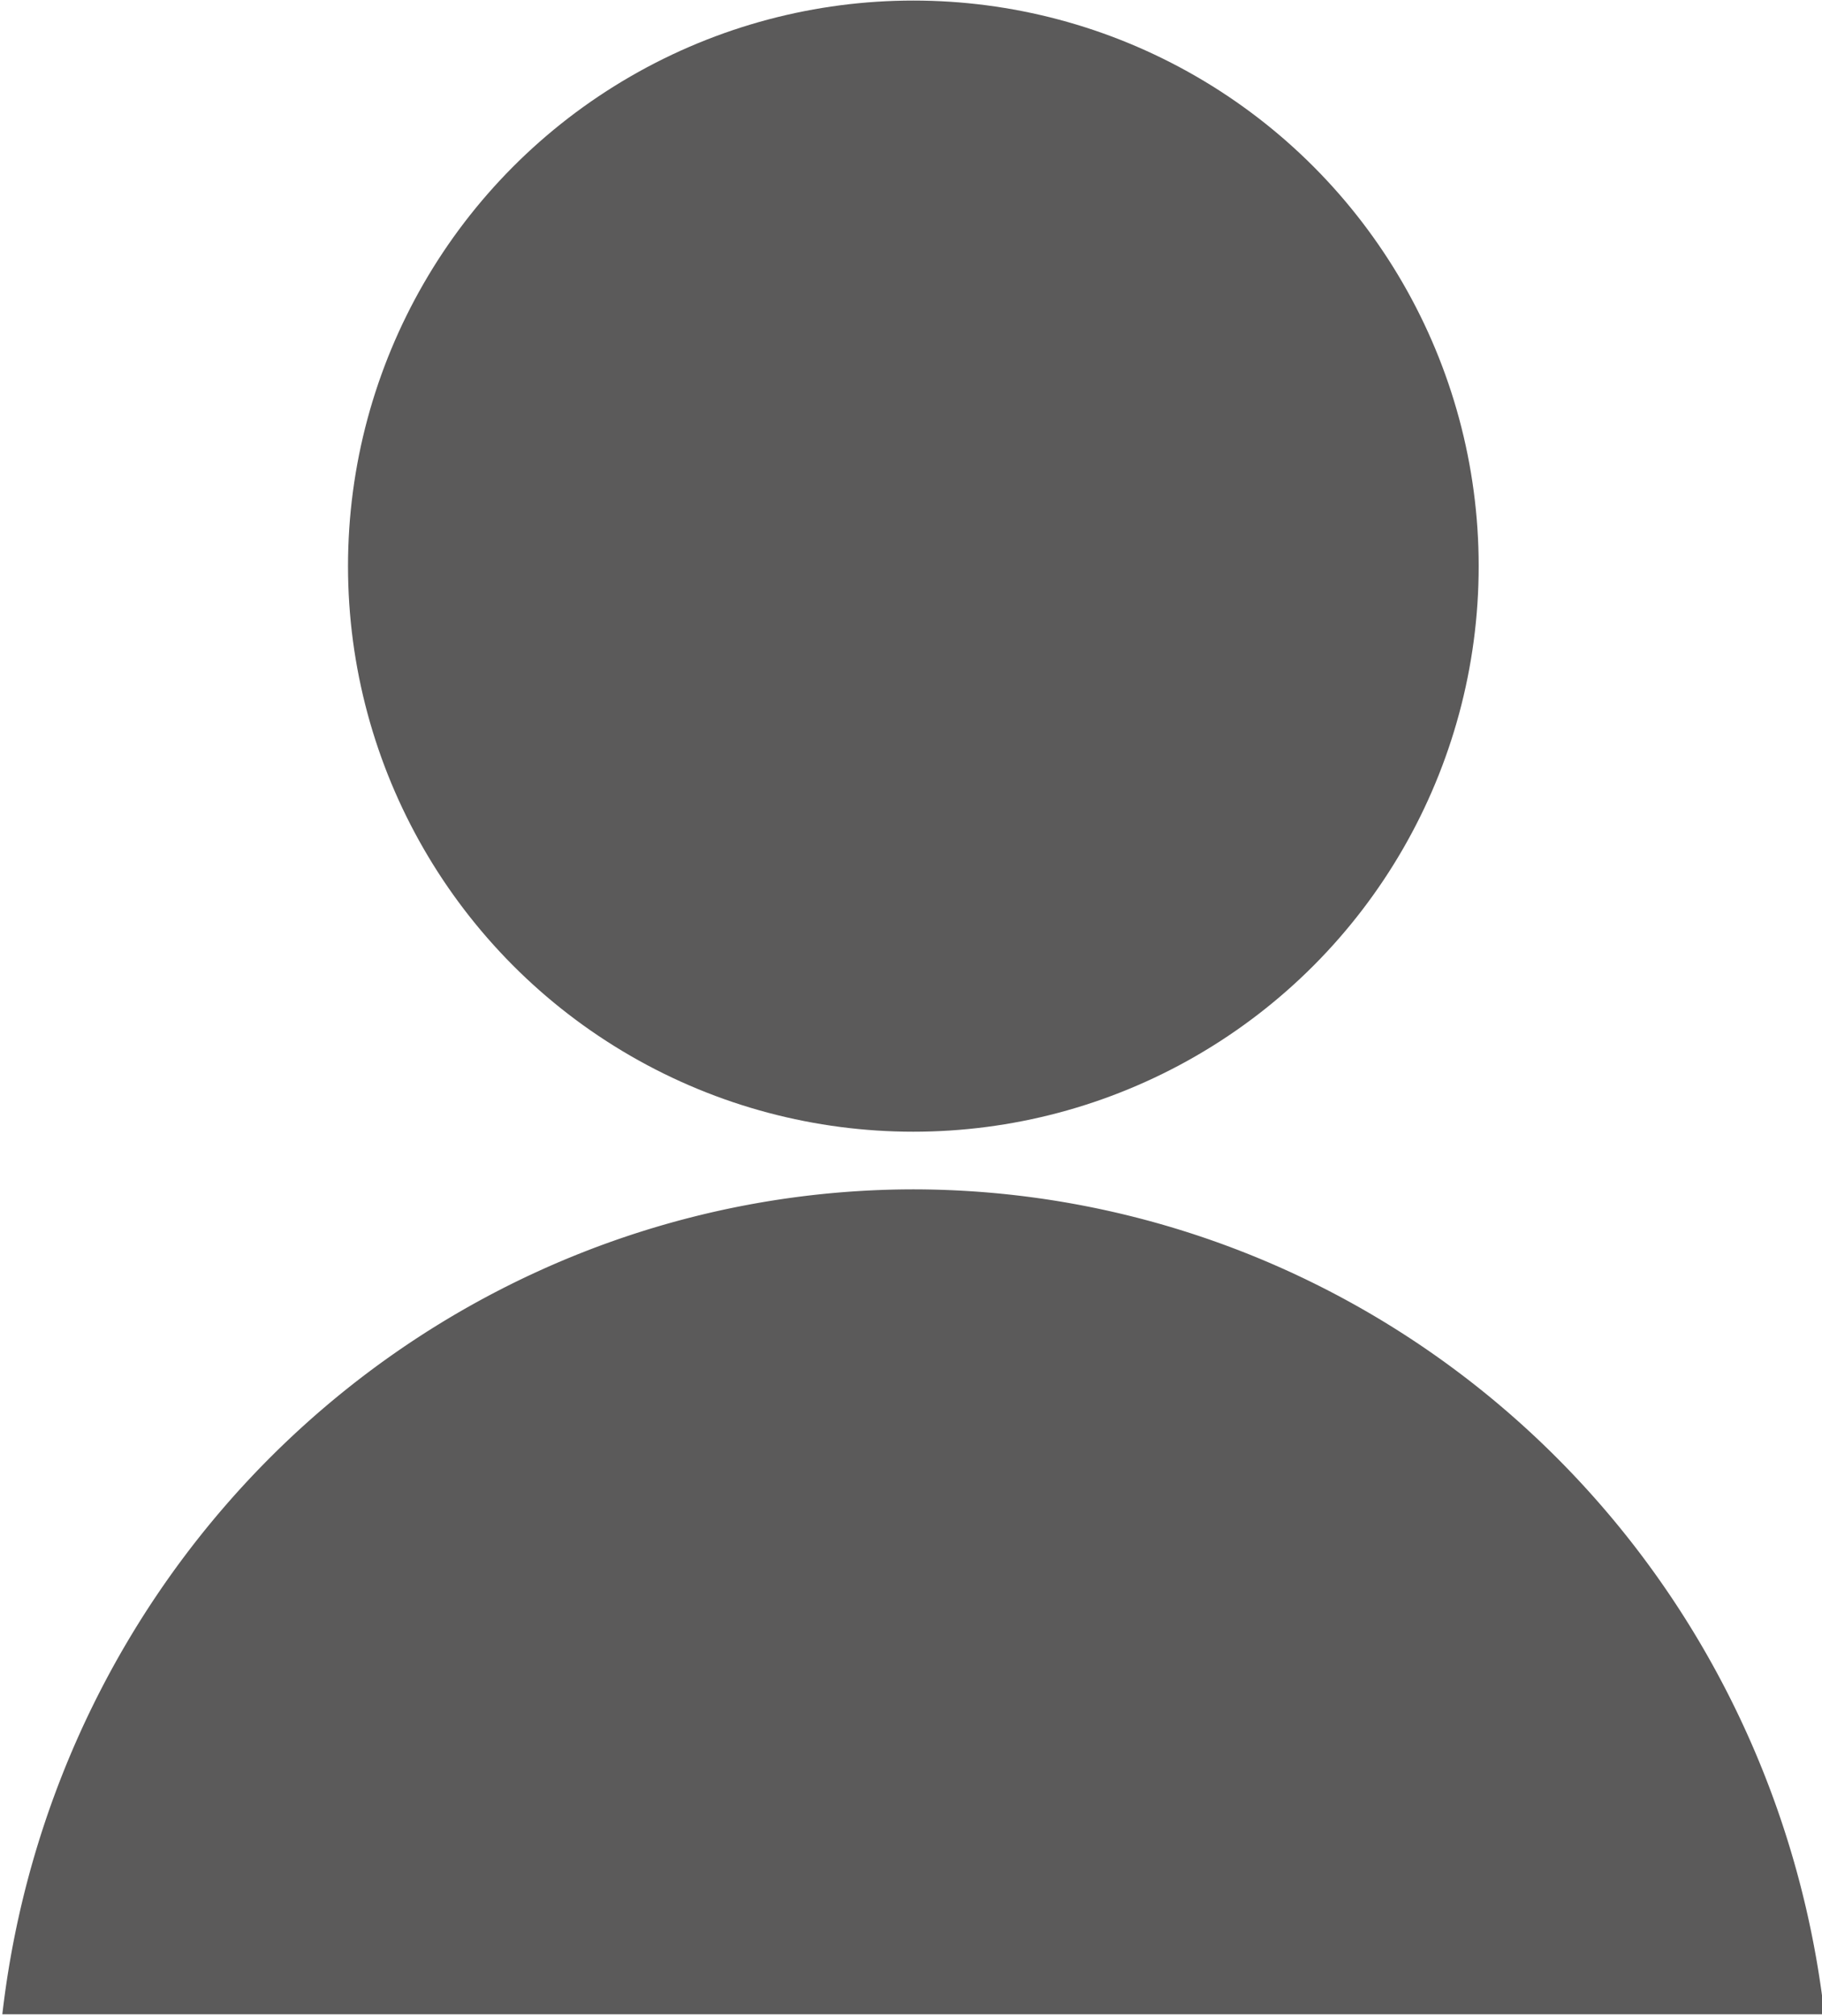 <?xml version="1.0" encoding="UTF-8" standalone="no"?>
<!-- Created with Inkscape (http://www.inkscape.org/) -->

<svg
   width="31.891mm"
   height="35.268mm"
   viewBox="0 0 31.891 35.268"
   version="1.1"
   id="svg210"
   xml:space="preserve"
   xmlns="http://www.w3.org/2000/svg"
   xmlns:svg="http://www.w3.org/2000/svg"><defs
     id="defs207" /><g
     id="layer1"
     transform="translate(-580.749,4.198)"><g
       id="g2"
       transform="matrix(63.027,0,0,63.027,4363.04,897.539)"
       style="fill:#5b5a5a;fill-opacity:1"><circle
         style="fill:#5b5a5a;fill-opacity:1;stroke:none;stroke-width:0.007;stroke-linecap:butt;stroke-linejoin:miter;stroke-dasharray:none;stroke-opacity:1"
         id="path51-7"
         cx="-59.757"
         cy="-14.15"
         r="0.157" /><path
         id="path52-5"
         style="fill:#5b5a5a;fill-opacity:1;stroke:none;stroke-width:0.008;stroke-linecap:butt;stroke-linejoin:miter;stroke-dasharray:none;stroke-opacity:1"
         d="m -60.01,-13.748 a 0.255,0.259 0 0 1 0.253,-0.229 0.255,0.259 0 0 1 0.253,0.229 z" /></g></g></svg>
